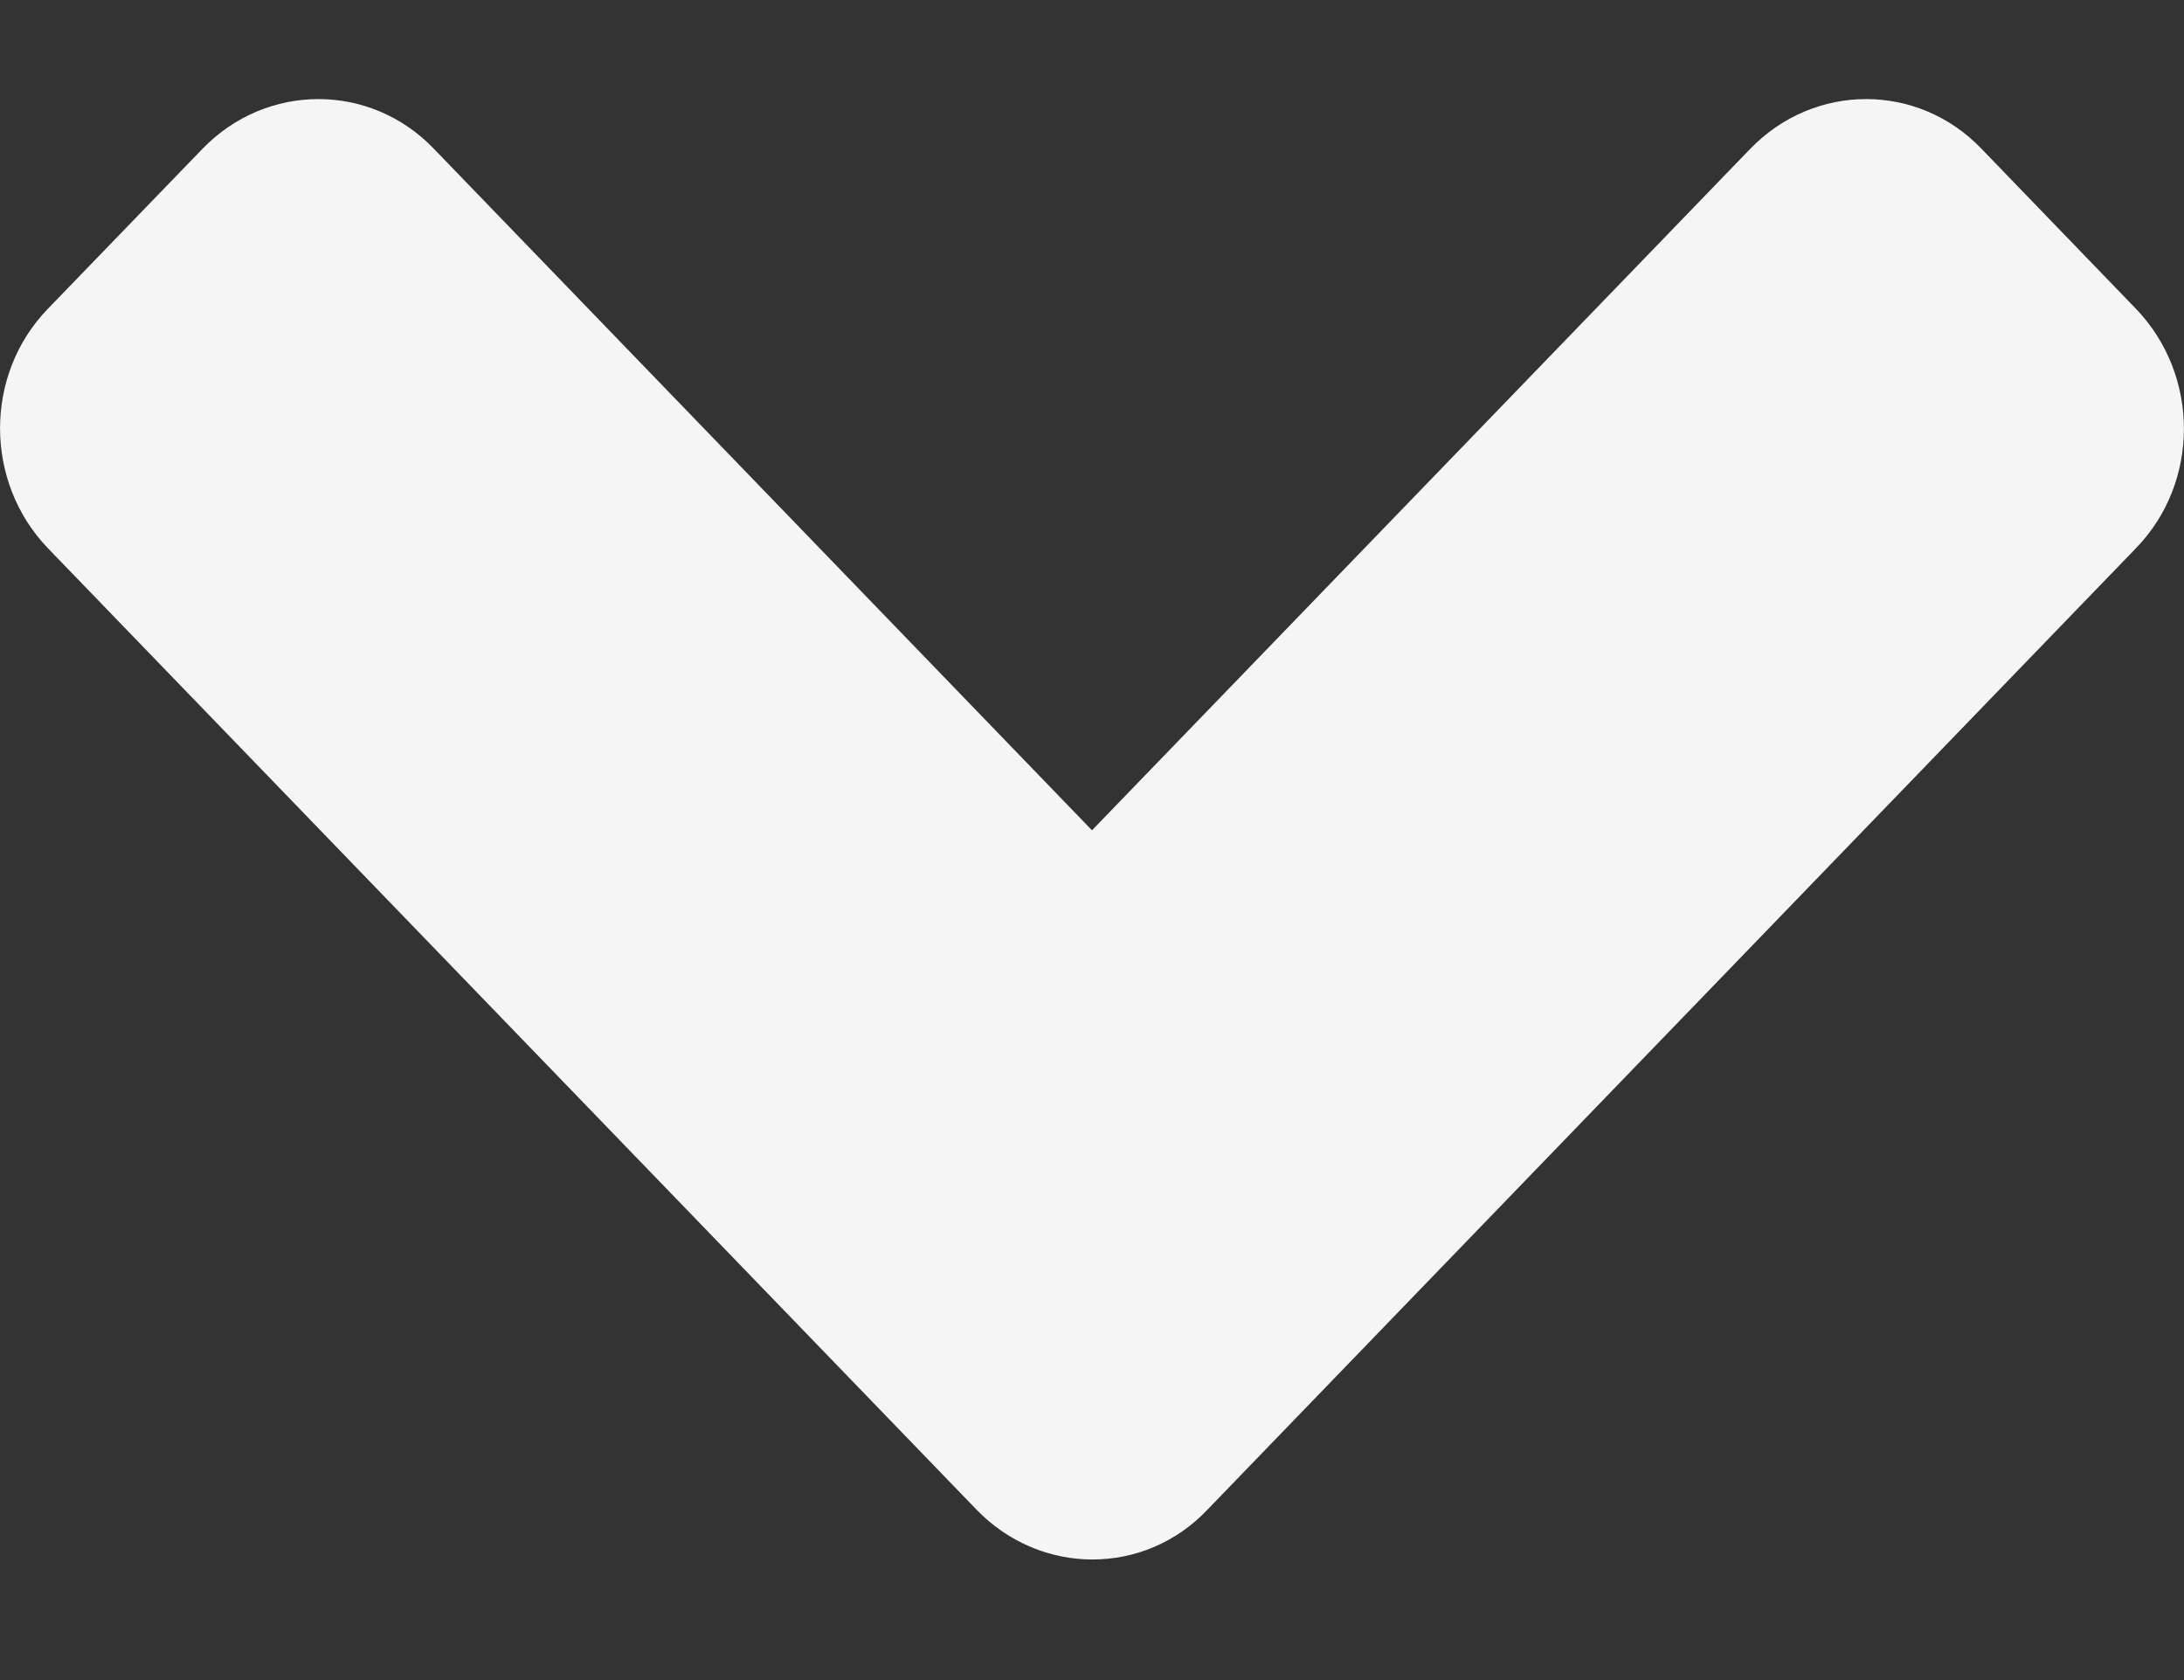 <svg width="13" height="10" viewBox="0 0 13 10" fill="none" xmlns="http://www.w3.org/2000/svg">
<rect x="0" y="0" width="13" height="10" fill="#333333" stroke="none"/>
<path d="M5.813 8.986L0.286 3.264C-0.095 2.868 -0.095 2.229 0.286 1.837L1.205 0.886C1.587 0.491 2.205 0.491 2.583 0.886L6.5 4.942L10.418 0.886C10.8 0.491 11.417 0.491 11.795 0.886L12.713 1.837C13.095 2.233 13.095 2.872 12.713 3.264L7.187 8.986C6.813 9.381 6.195 9.381 5.813 8.986Z" fill="#F5F5F5"/>
</svg>
